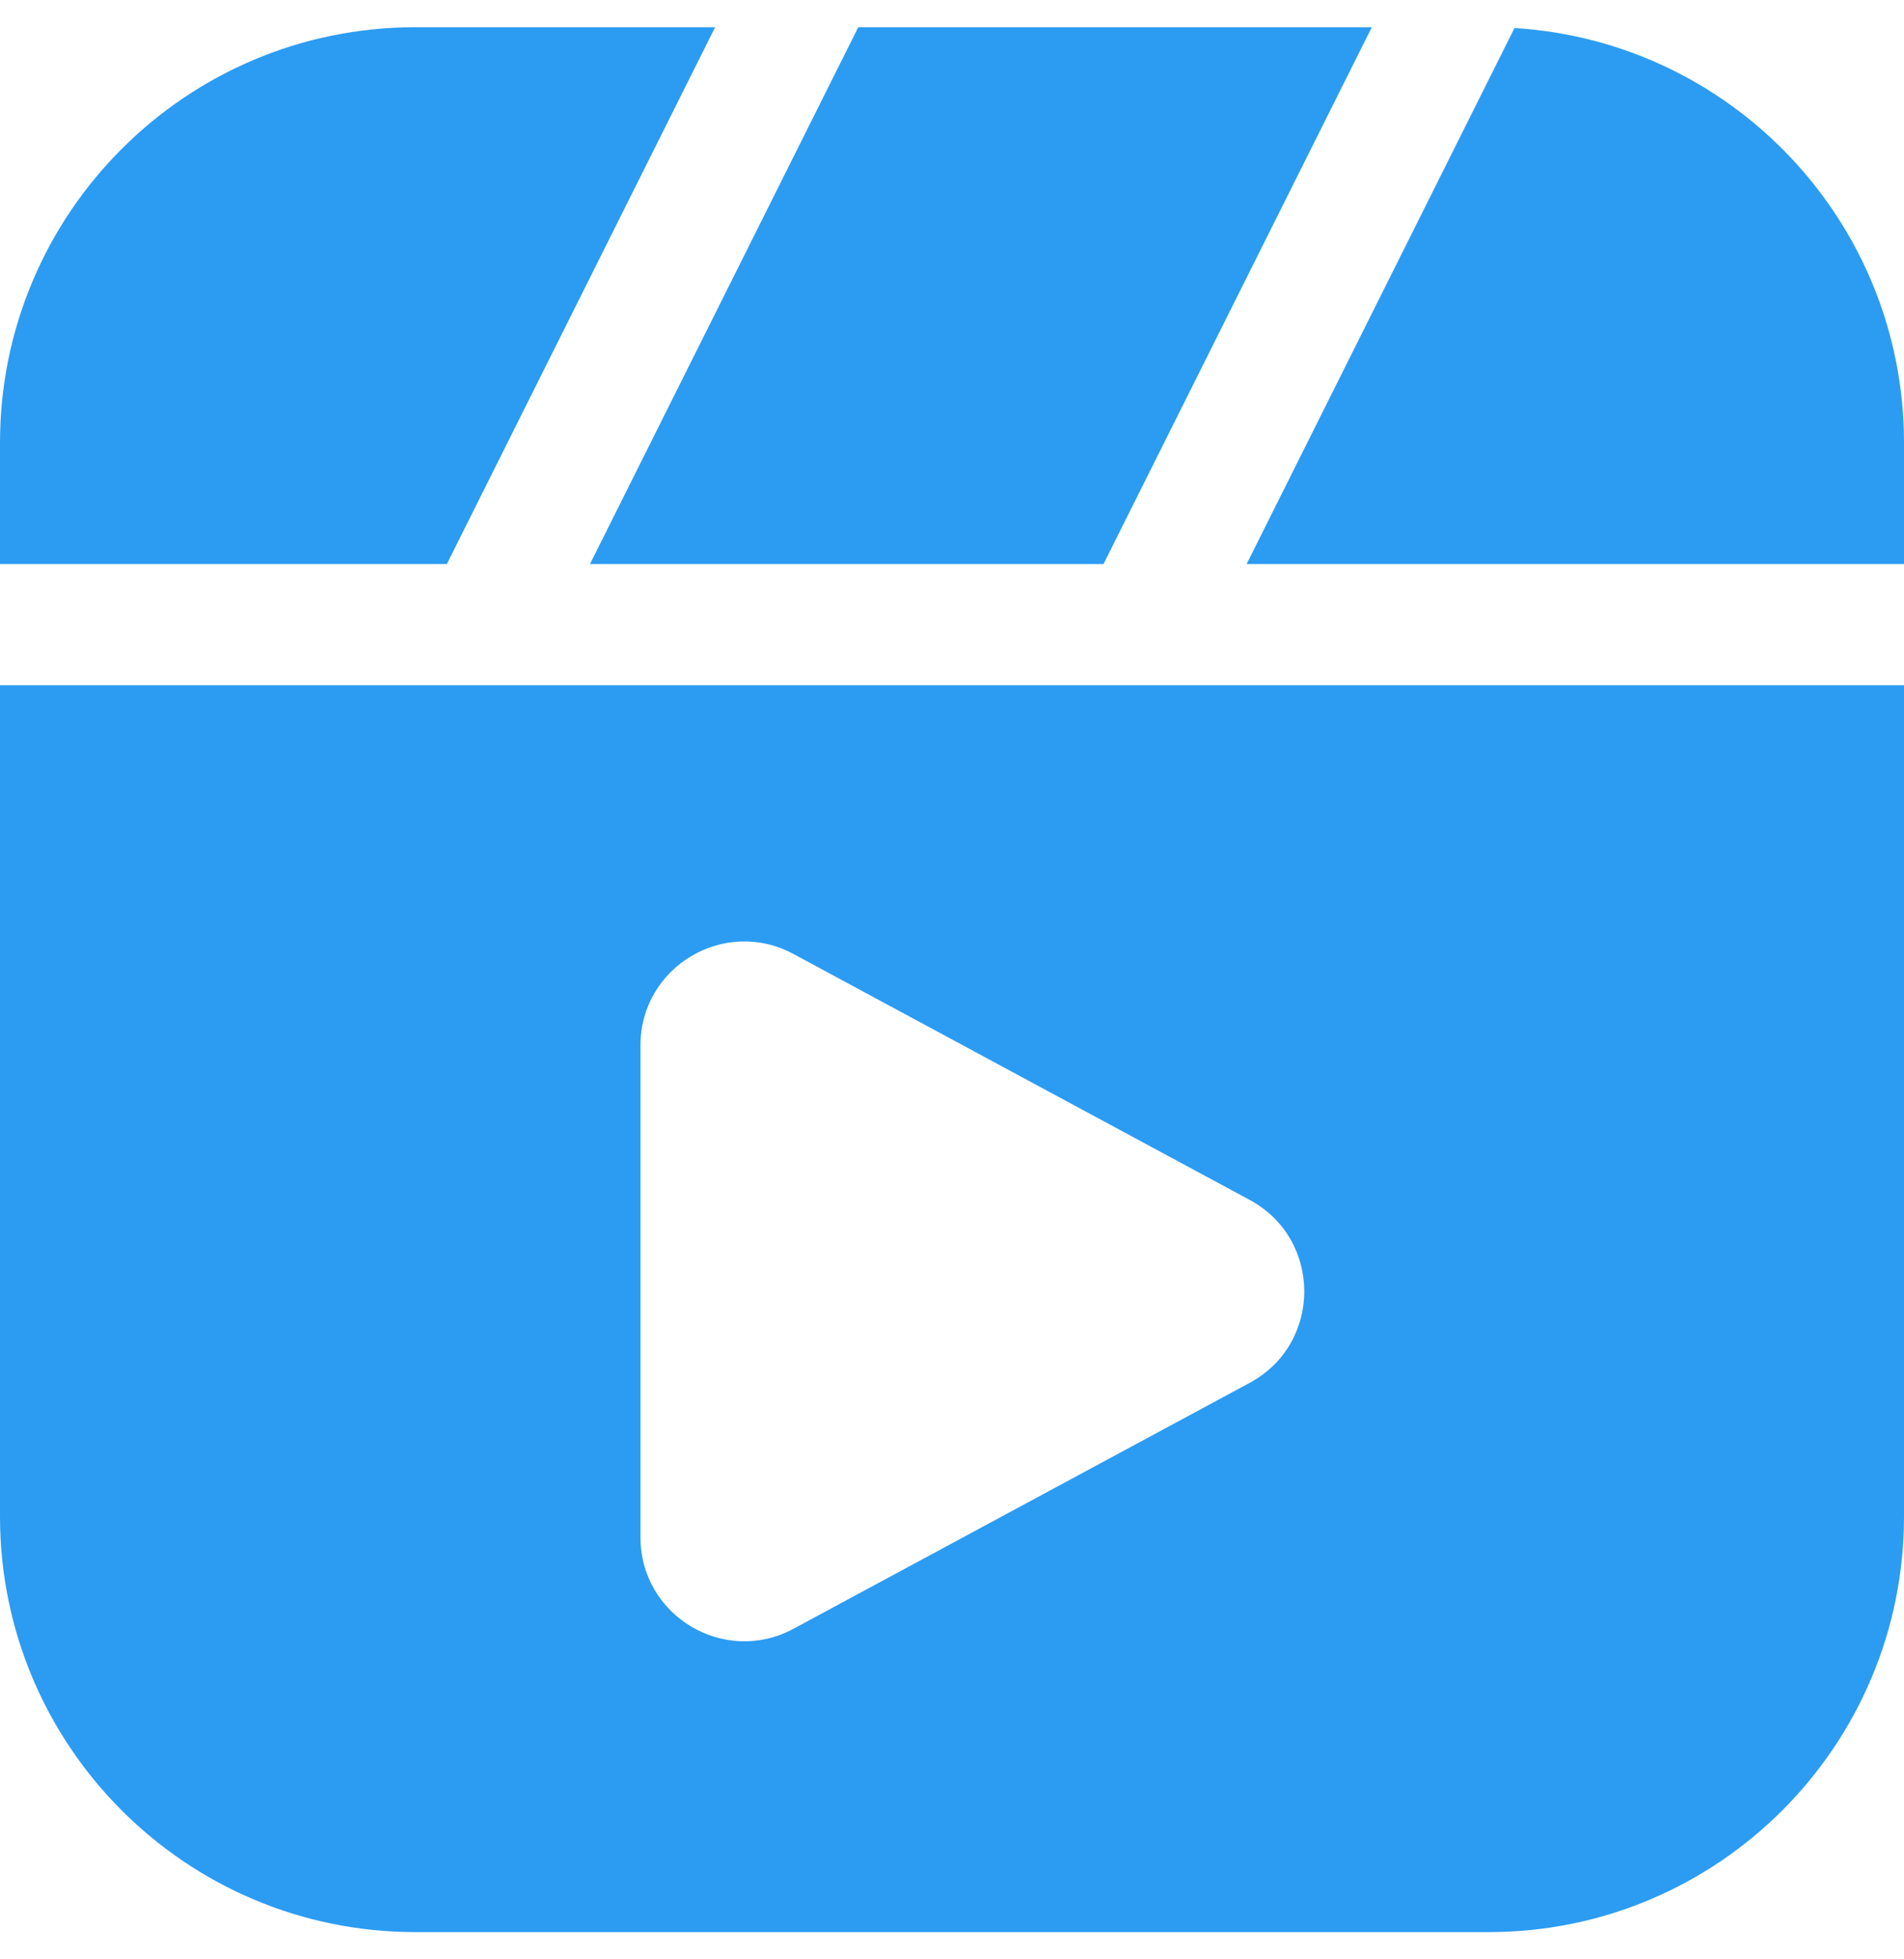 <svg width="35" height="36" viewBox="0 0 35 36" fill="none" xmlns="http://www.w3.org/2000/svg">
<path d="M22.916 10.364H35V8.136C35 4.079 31.836 0.761 27.84 0.515L22.916 10.364Z" fill="#2C9CF2"/>
<path d="M25.217 0.5H15.777L10.845 10.364H20.285L25.217 0.5Z" fill="#2C9CF2"/>
<path d="M7.636 0.5H13.146L8.214 10.364H0V8.136C0 3.919 3.419 0.5 7.636 0.5Z" fill="#2C9CF2"/>
<path fill-rule="evenodd" clip-rule="evenodd" d="M0 12.591V27.864C0 32.081 3.419 35.5 7.636 35.5H27.364C31.581 35.5 35 32.081 35 27.864V12.591H0ZM22.972 22.047C24.31 22.768 24.31 24.687 22.972 25.408L14.587 29.926C13.316 30.611 11.773 29.69 11.773 28.245V19.209C11.773 17.764 13.316 16.843 14.587 17.529L22.972 22.047Z" fill="#2C9CF2"/>
</svg>
